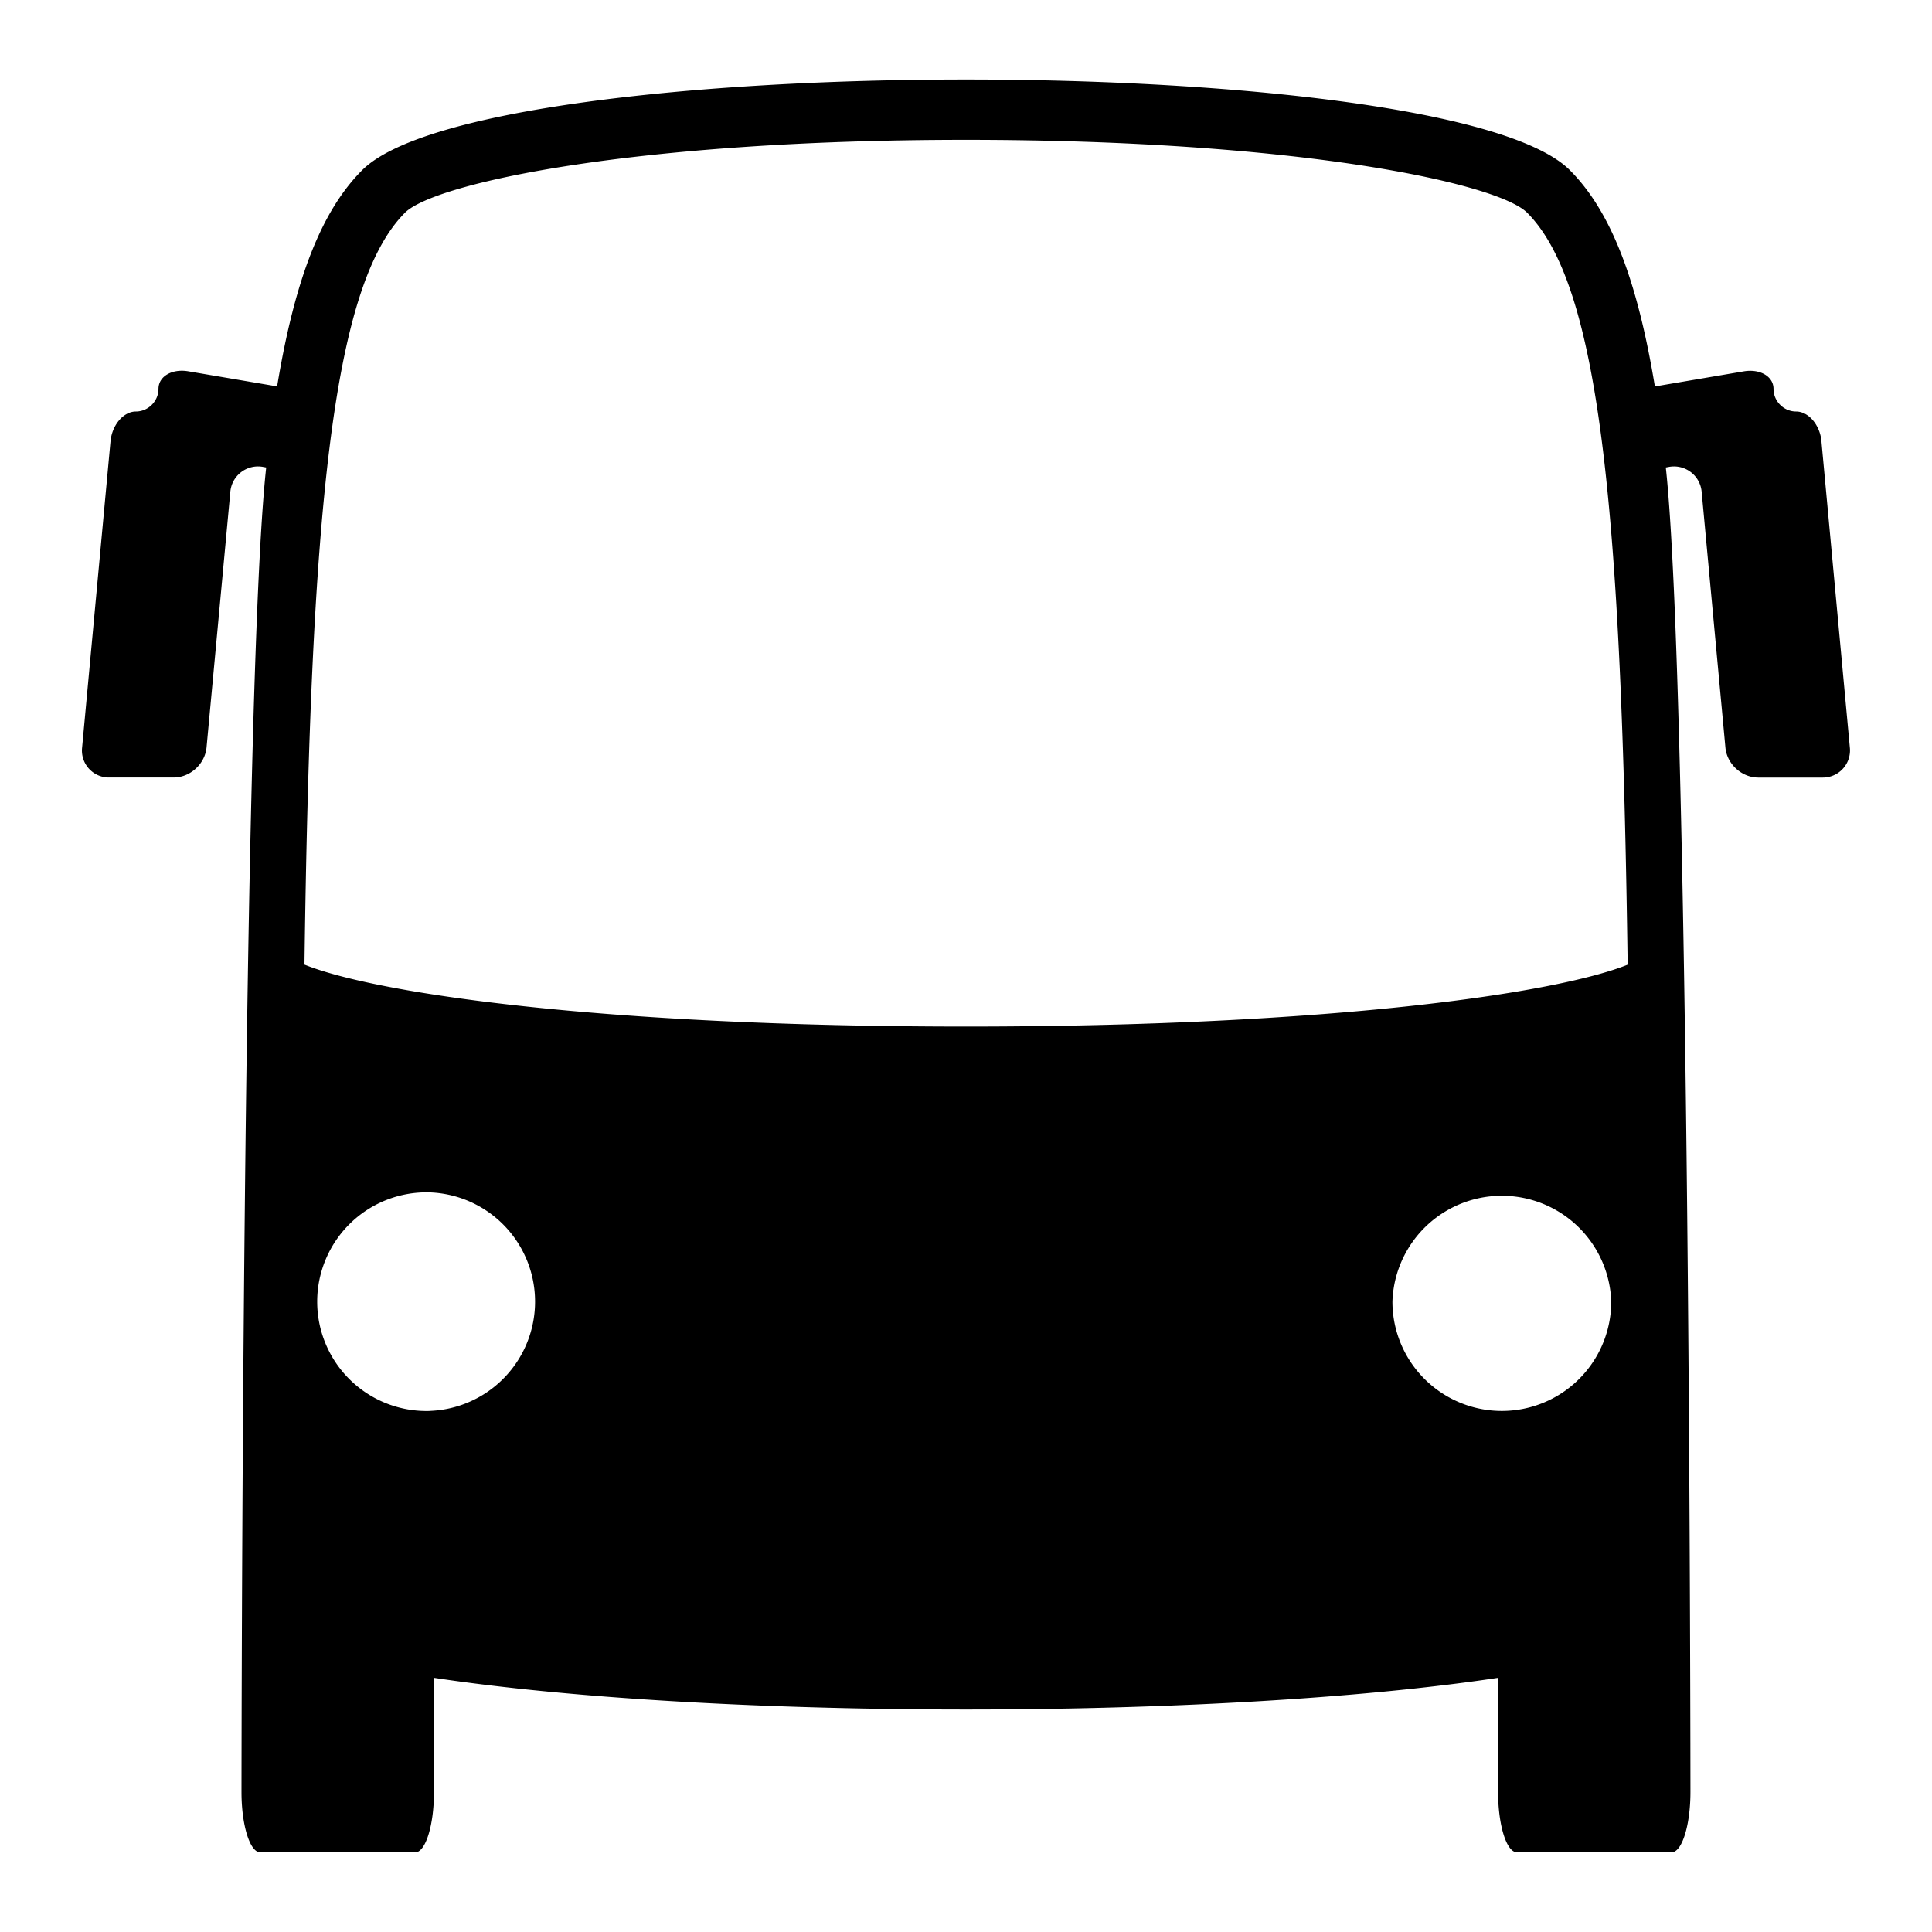 <svg xmlns="http://www.w3.org/2000/svg" width="3em" height="3em" viewBox="0 0 32 32"><path fill="currentColor" d="M30.17 7.314c-.024-.274-.214-.498-.42-.498s-.375-.17-.375-.375s-.222-.336-.493-.29l-1.472.25c-.296-1.793-.74-2.914-1.41-3.584c-2-2-18-2-20 0c-.67.67-1.114 1.79-1.41 3.583l-1.472-.25c-.27-.046-.493.085-.493.29s-.17.376-.375.376s-.396.225-.42.498l-.47 5.066a.447.447 0 0 0 .453.498h1.062c.275 0 .52-.224.546-.498l.394-4.232a.46.46 0 0 1 .54-.415l.054.01C4.008 11.395 4 29.682 4 29.682c0 .554.14 1 .313 1h2.562c.173 0 .313-.446.313-1V27.79c4.643.7 12.982.7 17.625 0v1.89c0 .553.14 1 .312 1h2.562c.172 0 .312-.447.312-1c0 0-.008-18.283-.408-21.937l.054-.01a.46.46 0 0 1 .54.416l.393 4.23c.024.275.27.5.545.5h1.062a.45.45 0 0 0 .454-.5l-.47-5.066zM7.126 23.37a1.811 1.811 0 1 1-.002-3.62a1.811 1.811 0 0 1 .002 3.619zm-2.083-7.393c.1-7.435.45-11.238 1.665-12.454c.487-.486 3.777-1.207 9.293-1.207s8.806.72 9.293 1.207c1.217 1.216 1.564 5.02 1.665 12.455c-1.175.473-4.904 1.025-10.958 1.025c-6.05 0-9.778-.55-10.958-1.026m18.02 5.582a1.813 1.813 0 0 1 3.624-.001a1.811 1.811 0 0 1-3.624 0z"/></svg>